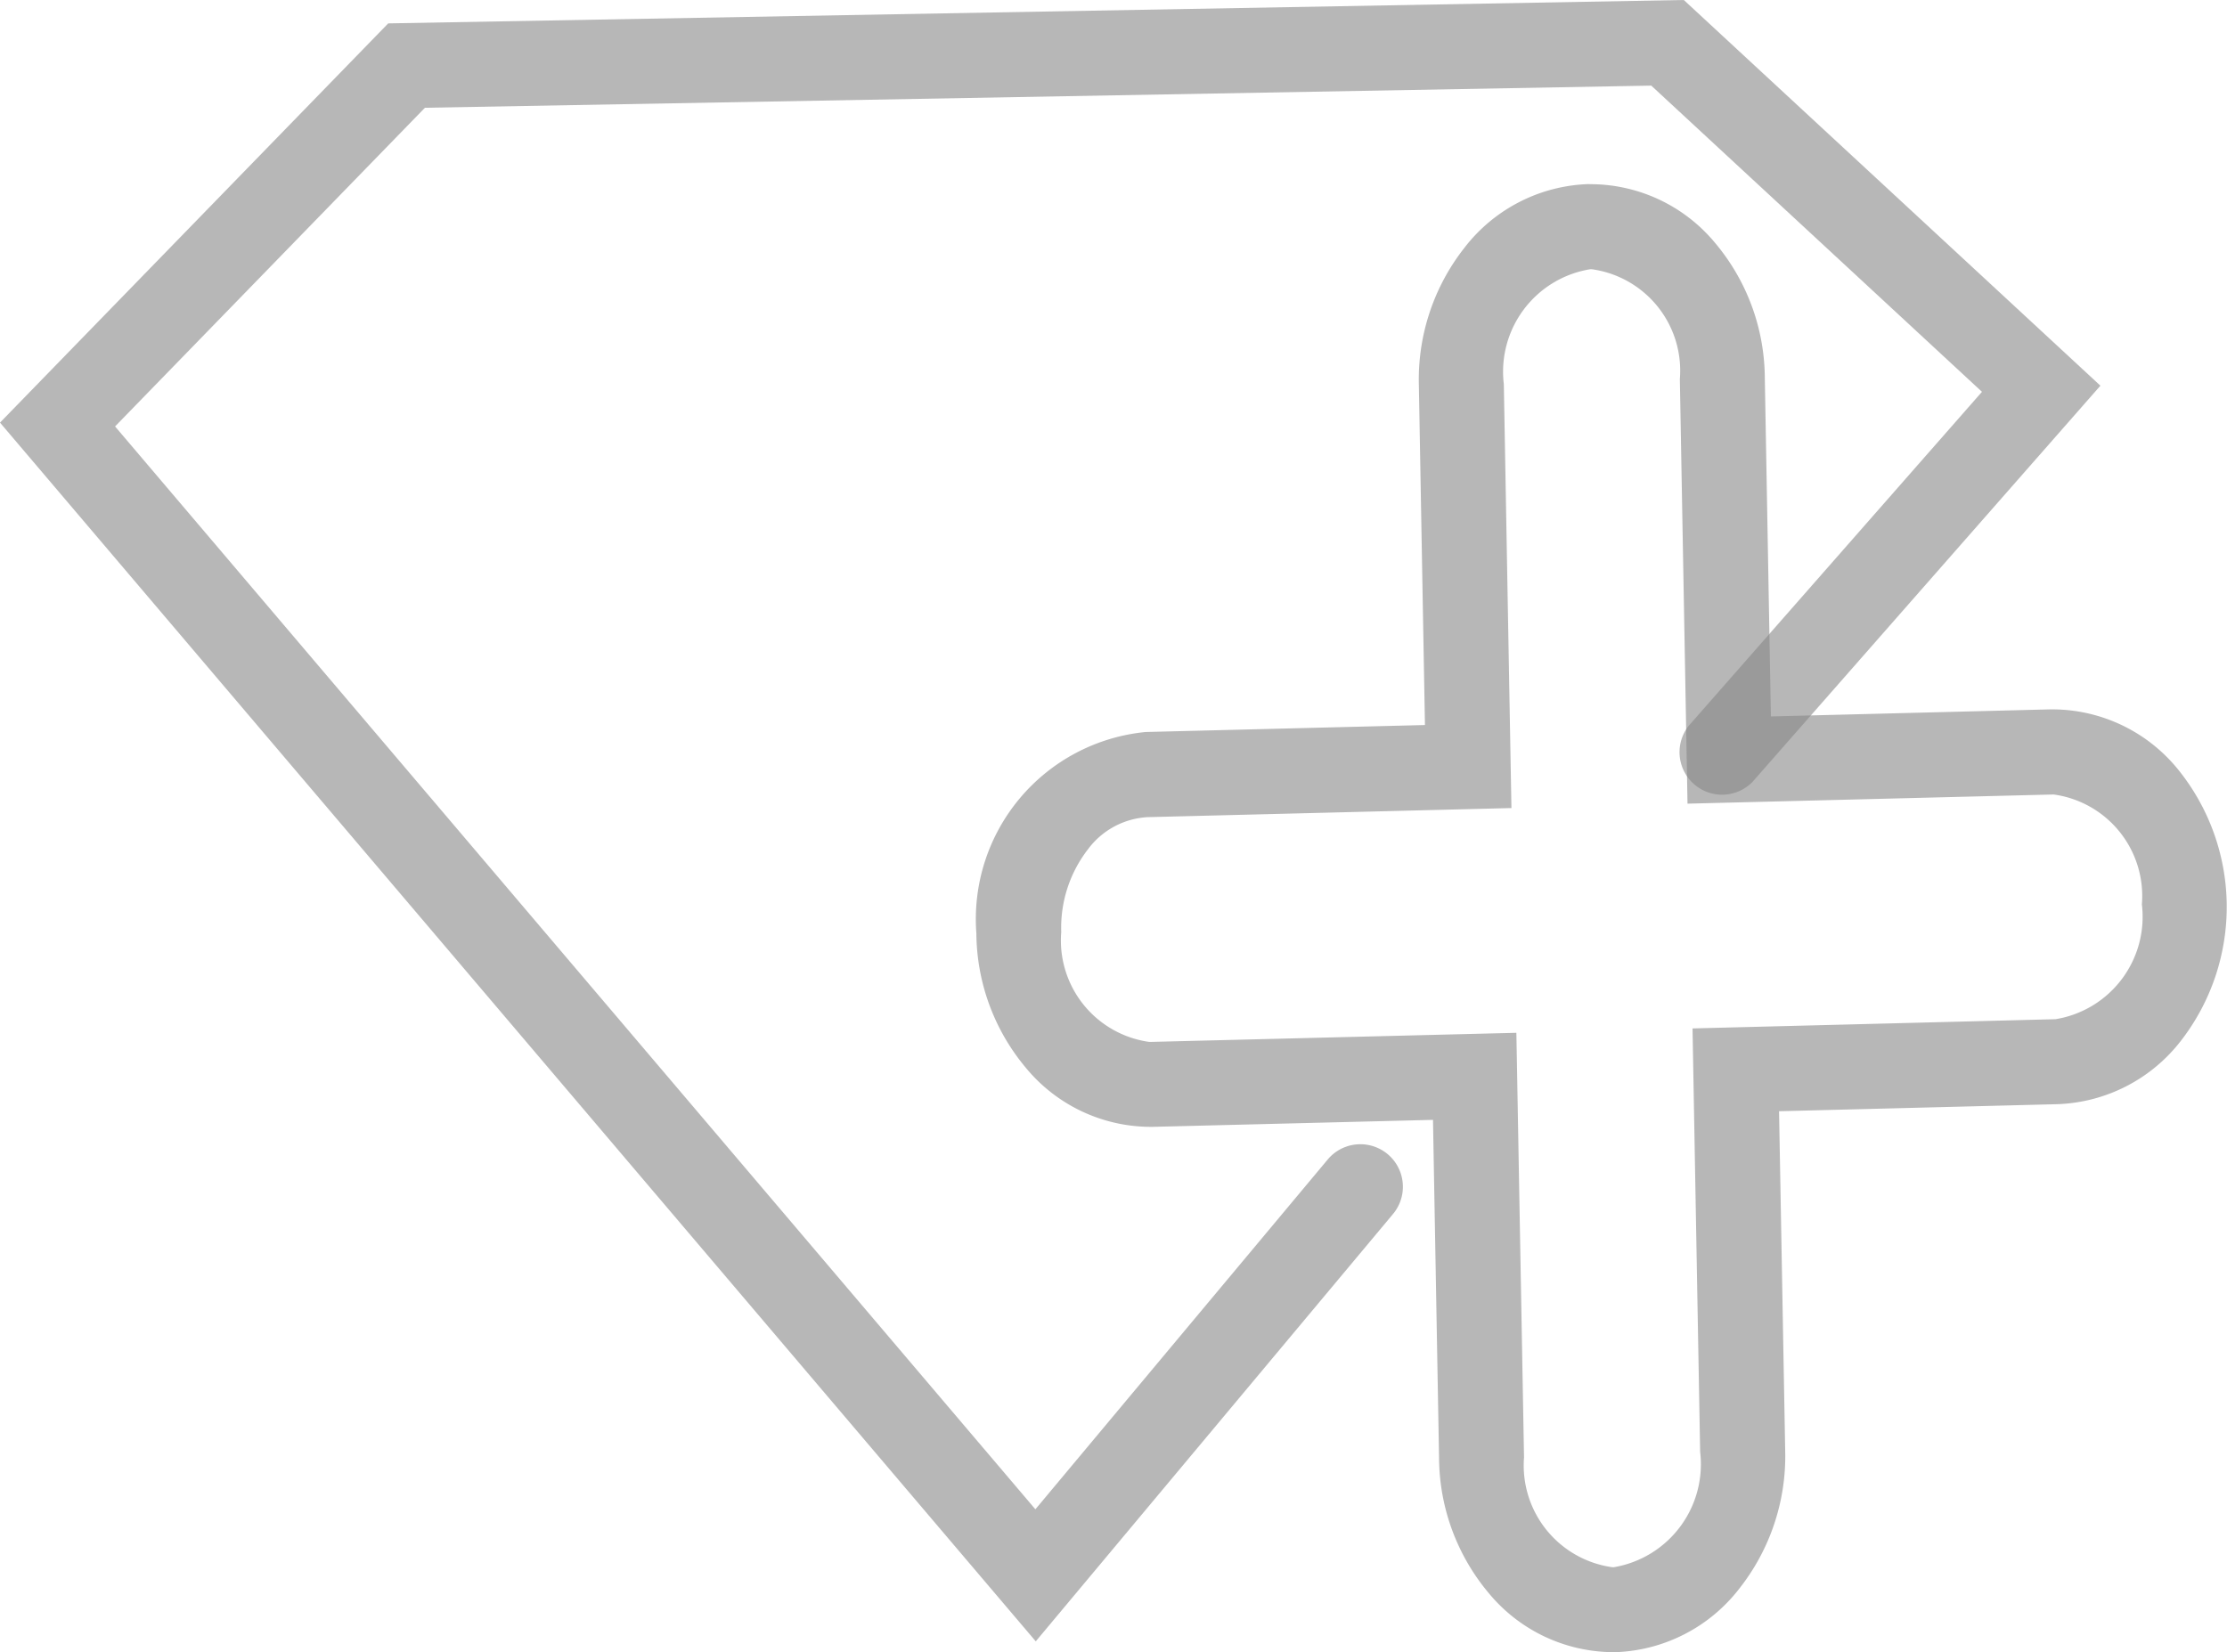 <svg xmlns="http://www.w3.org/2000/svg" width="52.351" height="38.849" viewBox="0 0 52.351 38.849"><g transform="translate(1.351 1.007)"><path d="M785.094,1064.614l-24.348-28.657,9.126-9.387,30.456-.55,9.793,9.069-8.177,9.315a1,1,0,0,1-1.5-1.319l6.893-7.852-7.774-7.2-28.828.521-7.284,7.493,21.634,25.462,6.877-8.231a1,1,0,0,1,1.535,1.282Z" transform="translate(-762.097 -1027.027)" fill="rgba(136,136,136,0.6)"/><path d="M782.551,1027.954a3.81,3.81,0,0,1,2.9,1.385,4.971,4.971,0,0,1,1.165,3.162l.143,7.968,6.559-.166h.091a3.811,3.811,0,0,1,2.9,1.386,5.139,5.139,0,0,1,.09,6.405,3.836,3.836,0,0,1-2.9,1.492l-6.548.166.144,7.972a5.027,5.027,0,0,1-1.074,3.247,3.847,3.847,0,0,1-2.9,1.5h-.086a3.817,3.817,0,0,1-2.905-1.384,4.98,4.98,0,0,1-1.171-3.161l-.143-7.971-6.577.164h-.091a3.81,3.81,0,0,1-2.9-1.385,4.971,4.971,0,0,1-1.166-3.163,4.421,4.421,0,0,1,3.979-4.736l6.566-.164-.143-7.983a5.01,5.01,0,0,1,1.075-3.244,3.837,3.837,0,0,1,2.9-1.492Zm2.248,14.566-.18-9.983a2.408,2.408,0,0,0-2.068-2.583h-.041a2.44,2.44,0,0,0-2.029,2.7l.179,9.969-8.551.214a1.872,1.872,0,0,0-1.4.751,3.011,3.011,0,0,0-.632,1.951,2.409,2.409,0,0,0,2.068,2.583h.041l8.59-.214.18,9.983a2.416,2.416,0,0,0,2.077,2.583h.033a2.455,2.455,0,0,0,2.03-2.712l-.179-9.957,8.533-.217a2.44,2.44,0,0,0,2.03-2.7,2.409,2.409,0,0,0-2.069-2.583h-.041Z" transform="translate(-746.481 -1024.63)" fill="rgba(136,136,136,0.6)"/></g></svg>